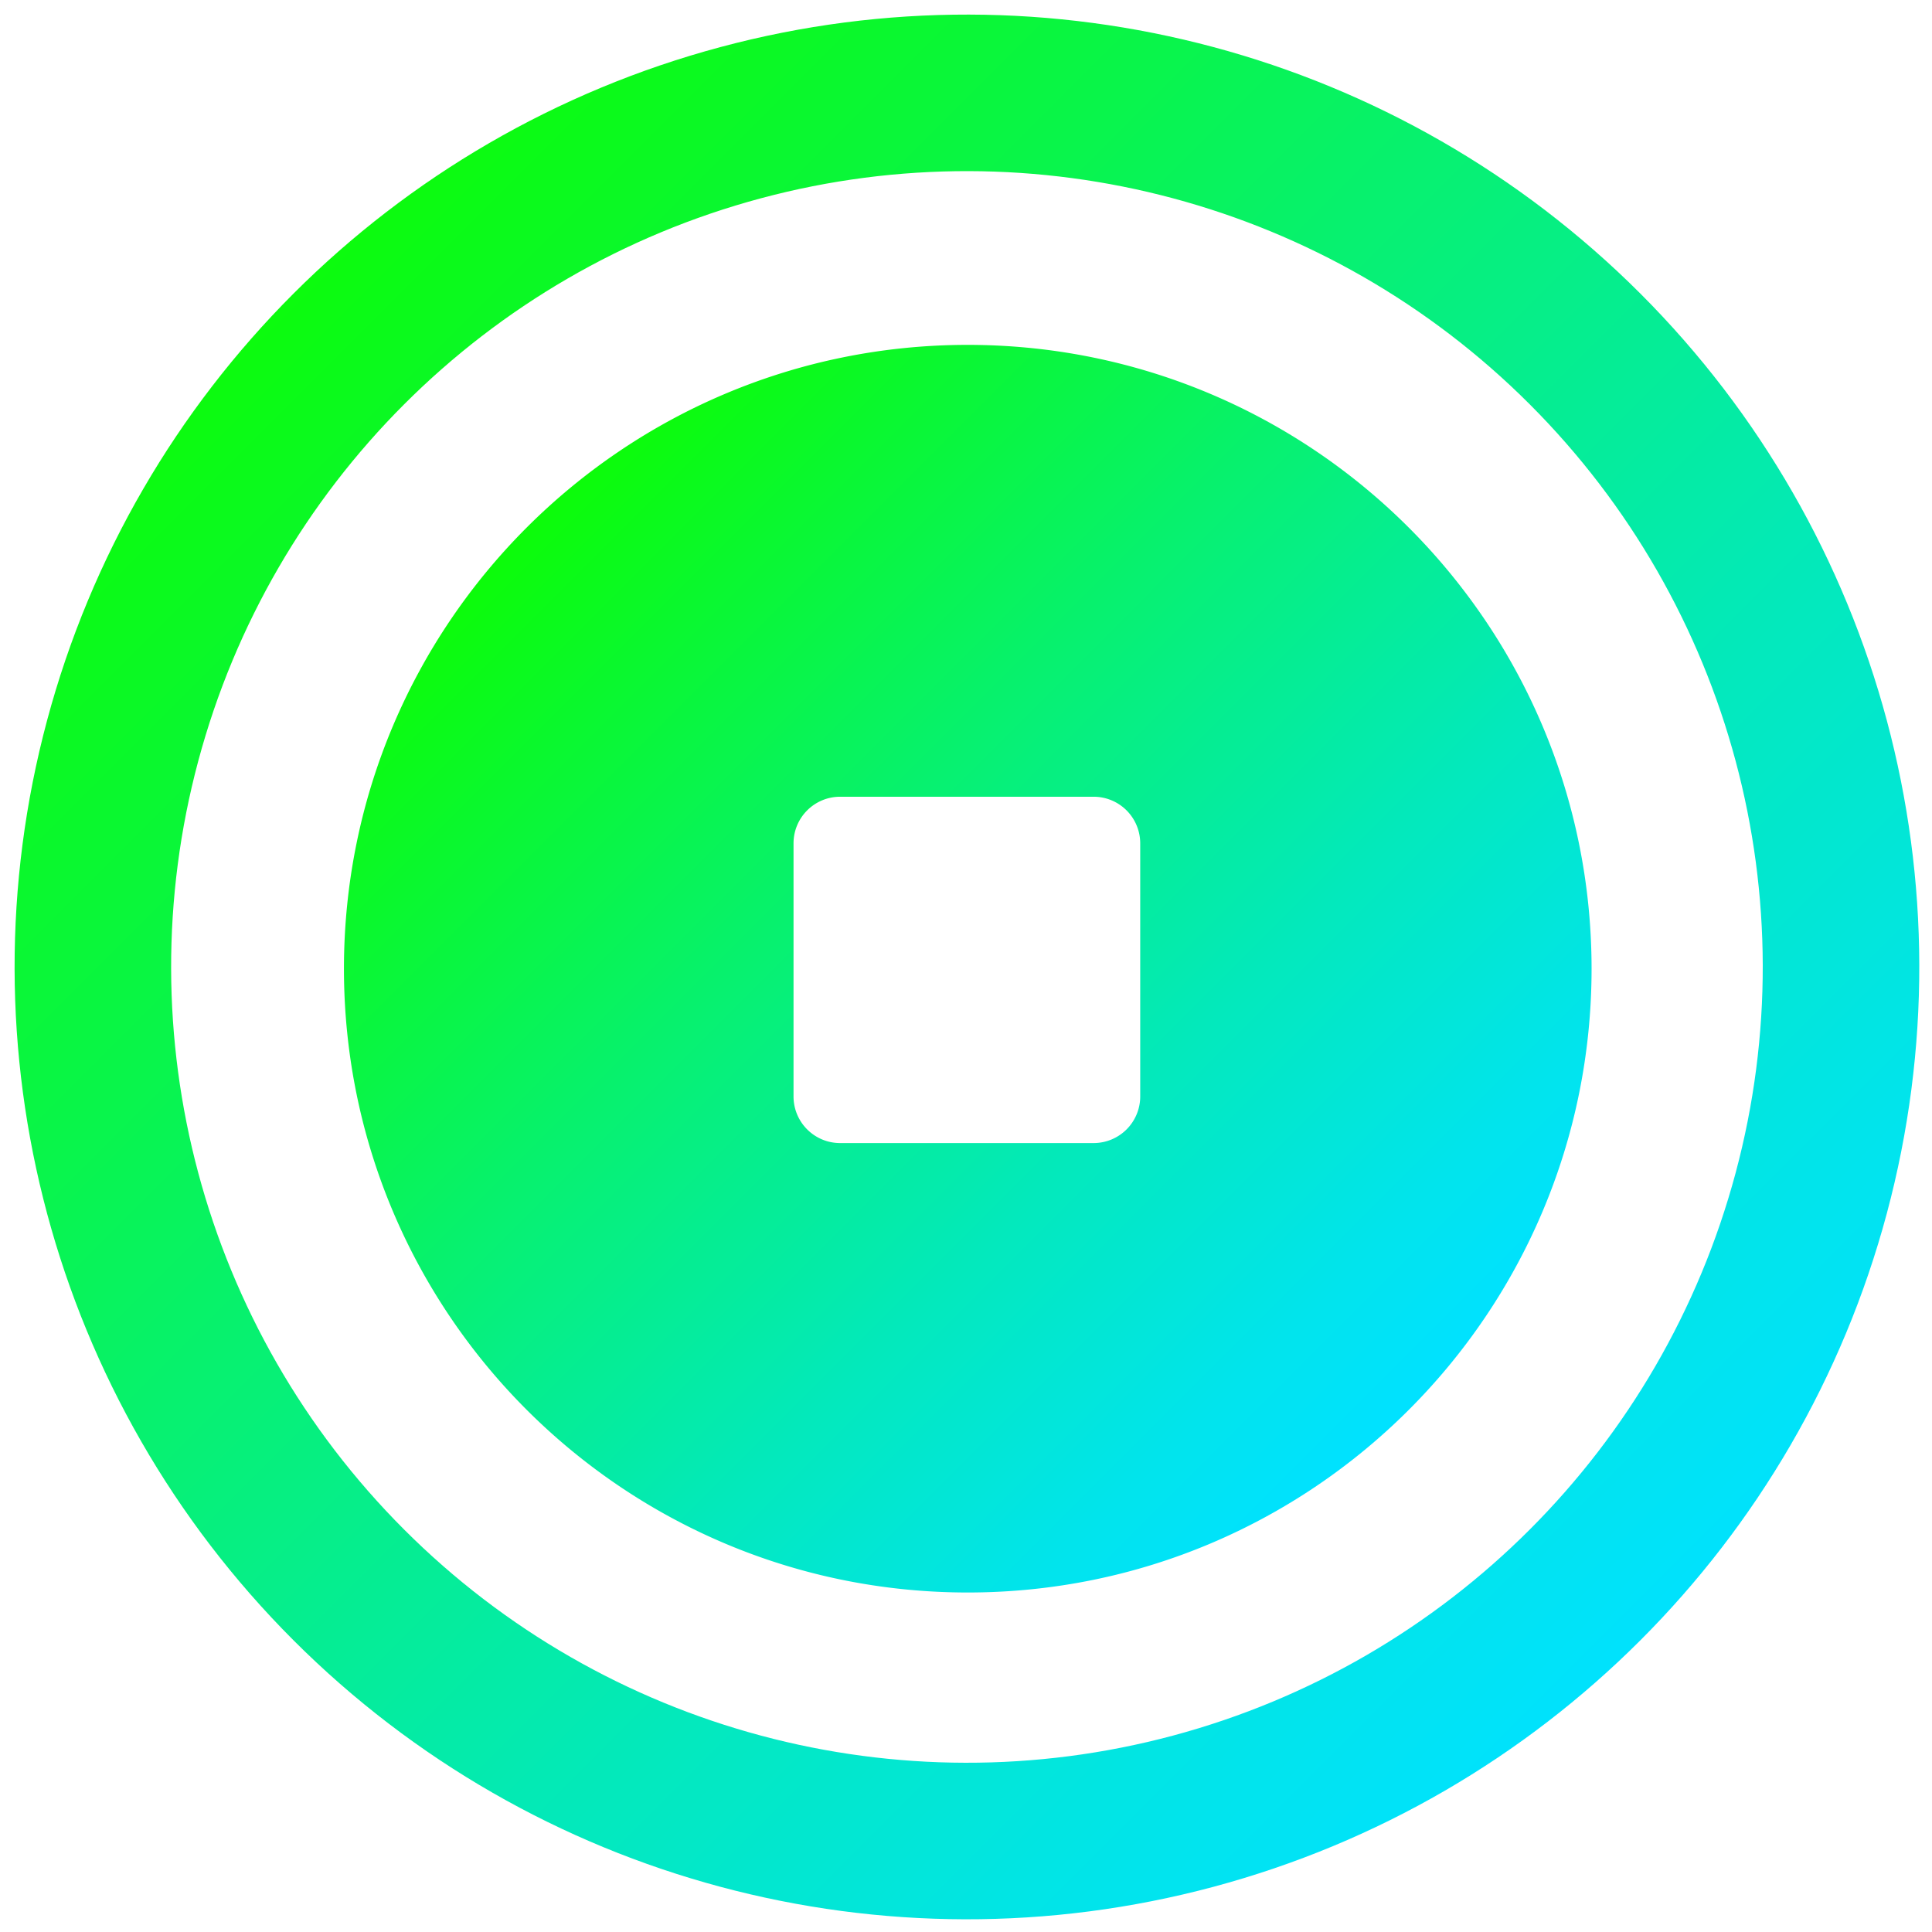 <?xml version="1.0" encoding="UTF-8"?>
<svg width="1024px" height="1024px" viewBox="0 0 1024 1024" version="1.1" xmlns="http://www.w3.org/2000/svg" xmlns:xlink="http://www.w3.org/1999/xlink">
  <defs>
    <linearGradient id="a" x1="14.622%" x2="85.352%" y1="14.637%" y2="85.366%">
      <stop offset="0%" stop-color="#0CFC0A"/>
      <stop offset="37%" stop-color="#07F16F"/>
      <stop offset="67%" stop-color="#03E9BC"/>
      <stop offset="89%" stop-color="#01E4EC"/>
      <stop offset="100%" stop-color="#00E2FF"/>
    </linearGradient>
    <linearGradient id="b" x1="50%" x2="50%" y1="-4.478%" y2="104.478%">
      <stop offset="0%" stop-color="#0CFC0A"/>
      <stop offset="37%" stop-color="#07F16F"/>
      <stop offset="67%" stop-color="#03E9BC"/>
      <stop offset="89%" stop-color="#01E4EC"/>
      <stop offset="100%" stop-color="#00E2FF"/>
    </linearGradient>
  </defs>
  <g fill="none" fill-rule="evenodd" transform="translate(-143 -143)">
    <path fill="url(#a)" fill-rule="nonzero" d="M986.567 656.423c0 182.604-148.03 330.633-330.633 330.633S325.301 839.027 325.301 656.423s148.03-330.633 330.634-330.633c182.582.053 330.58 148.052 330.633 330.633zm-239.229 67.722V589.988a24.701 24.701 0 00-24.701-24.701H588.289c-13.642 0-24.701 11.059-24.701 24.701V724.145c0 13.642 11.059 24.701 24.701 24.701h134.349a24.701 24.701 0 0024.701-24.701z"/>
    <circle cx="655.5" cy="655.5" r="463.271" stroke="url(#b)" stroke-width="82.966" transform="rotate(-45 655.5 655.5)"/>
  </g>
</svg>
